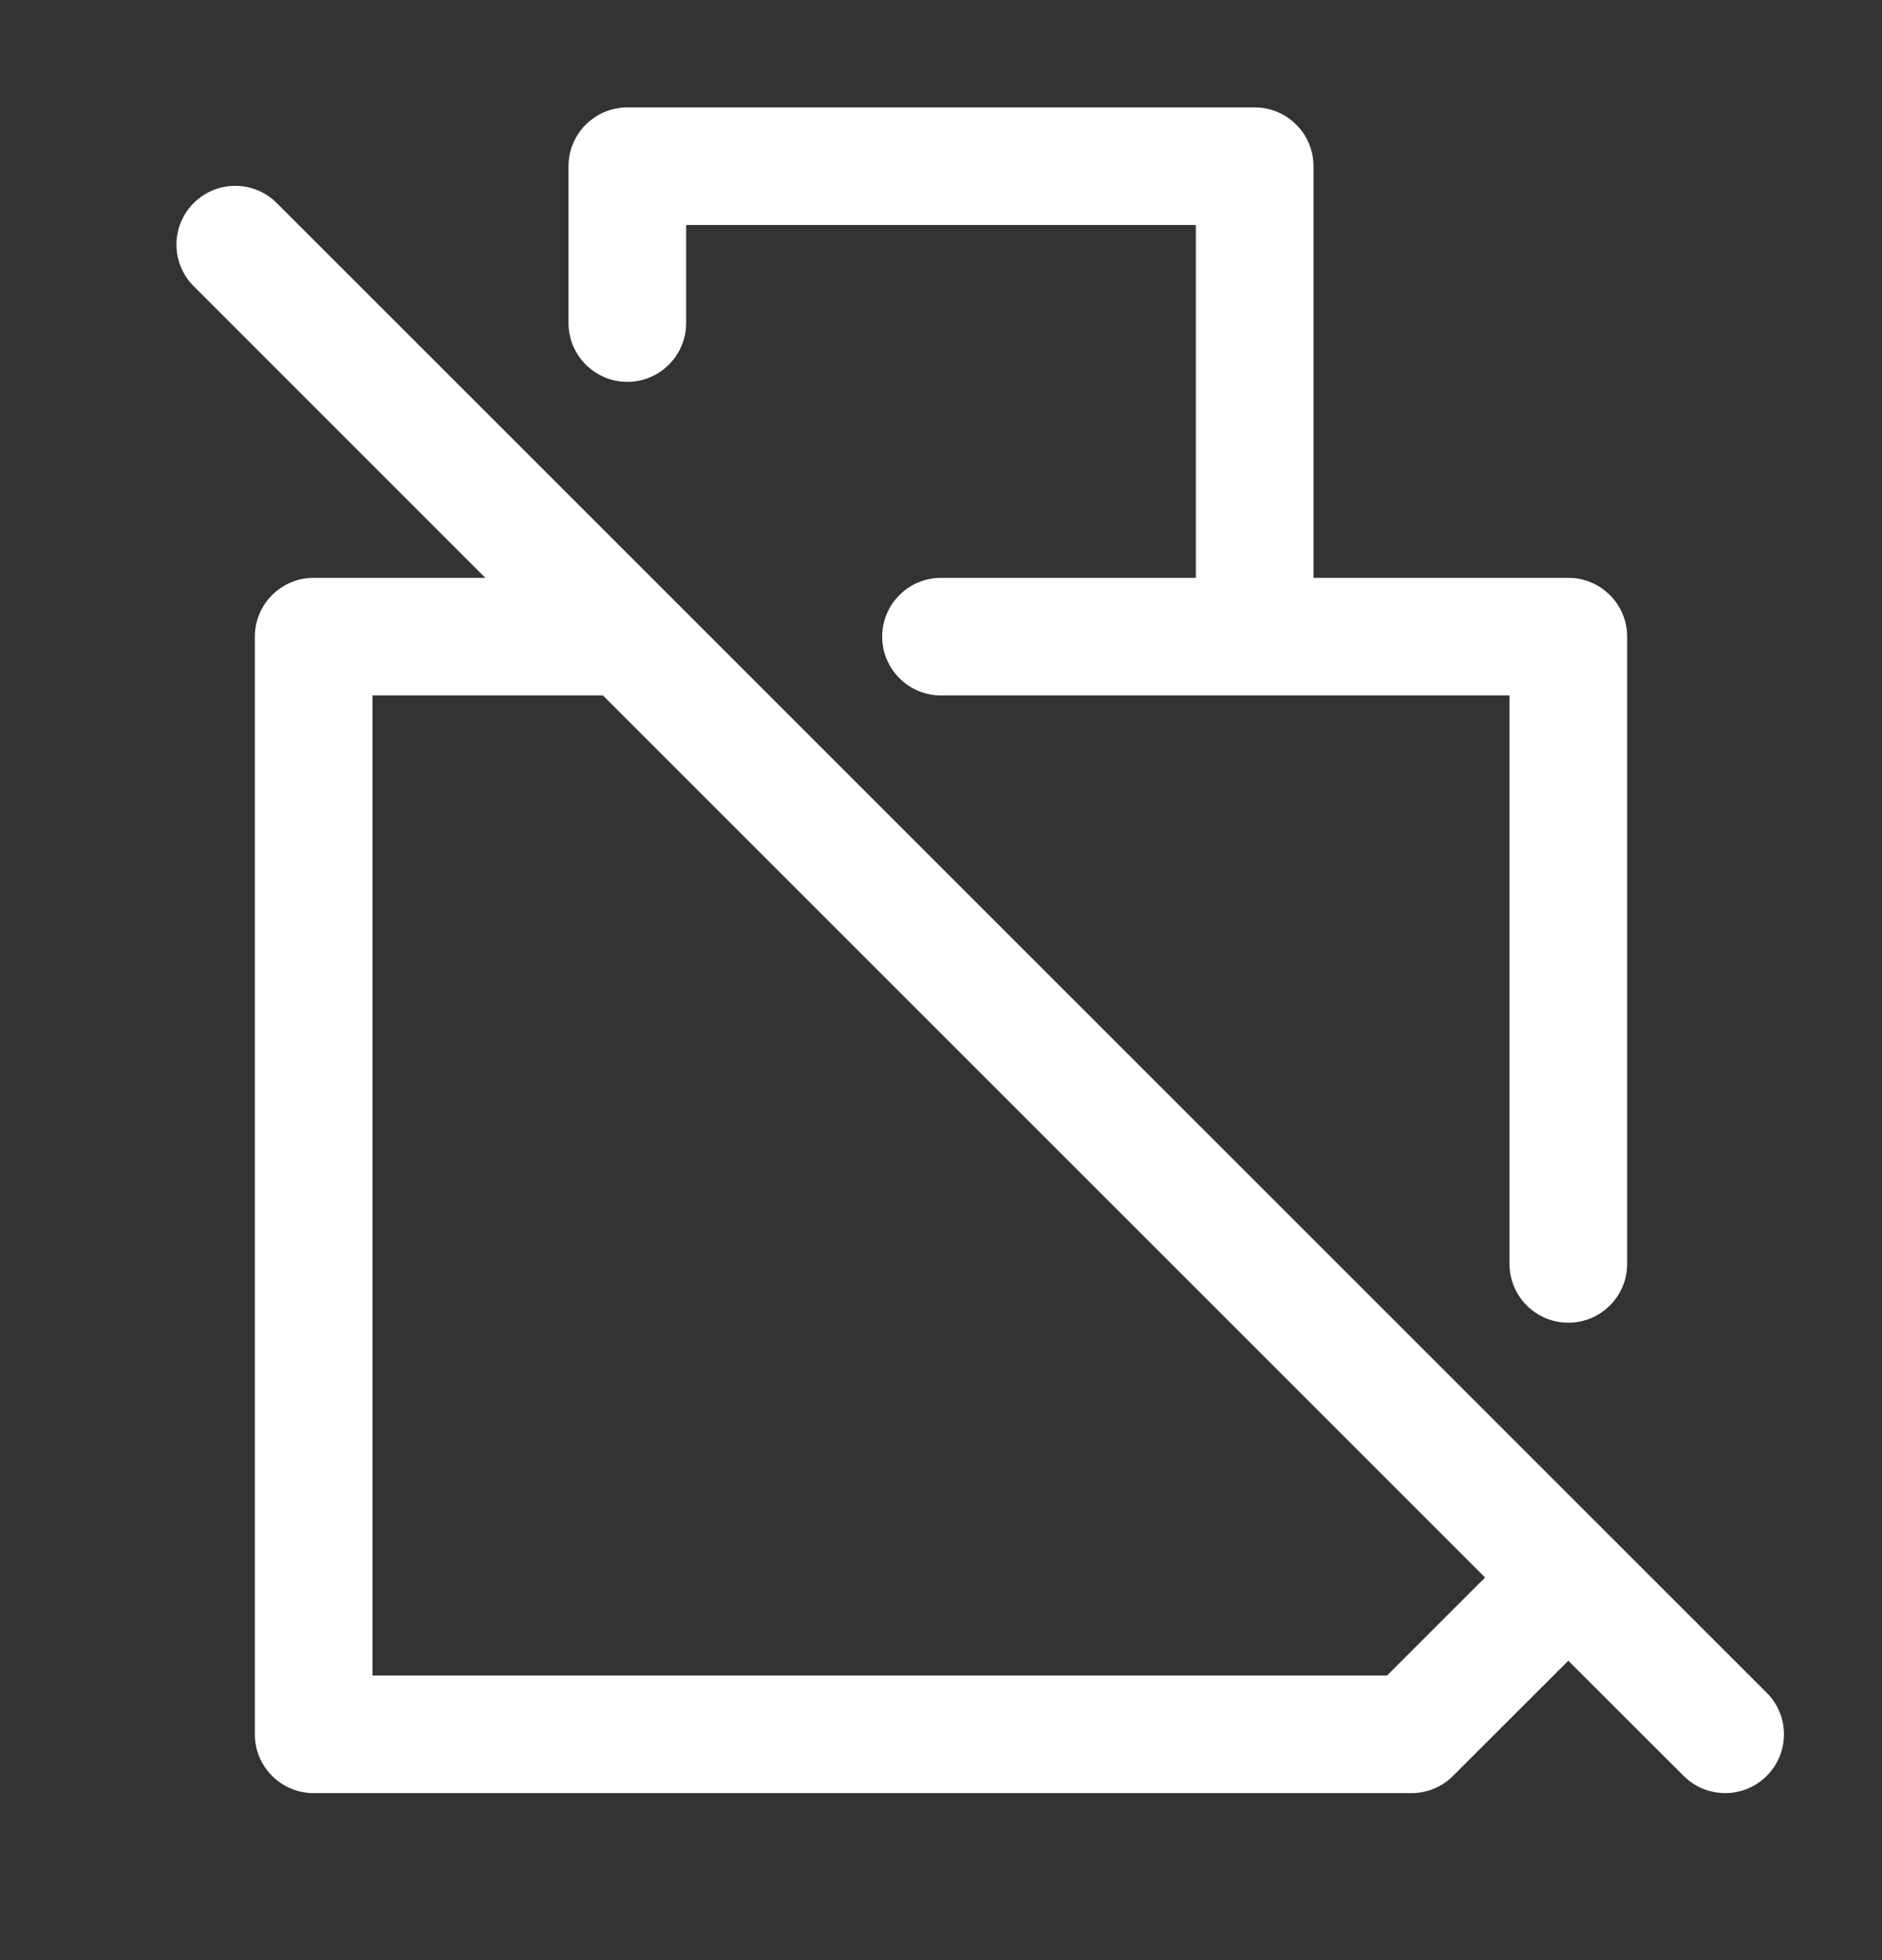 <svg width="24" height="25" viewBox="0 0 24 25" fill="none" xmlns="http://www.w3.org/2000/svg">
<rect x="0" y="0" width="24" height="25" fill="#333333" stroke="none"/>
<path fill-rule="evenodd" clip-rule="evenodd" d="M8 1.37C7.586 1.37 7.25 1.706 7.25 2.12V3.62V4.12C7.25 4.534 7.586 4.87 8 4.87C8.414 4.87 8.75 4.534 8.75 4.12V3.62V2.87H15.25V7.37H12.5H12C11.586 7.37 11.25 7.706 11.25 8.12C11.25 8.534 11.586 8.87 12 8.87H12.5L16 8.87L19.25 8.87V15.62V16.12C19.25 16.534 19.586 16.87 20 16.87C20.414 16.87 20.75 16.534 20.75 16.12V15.62V8.12C20.75 7.706 20.414 7.37 20 7.37H16.75V2.12C16.75 1.706 16.414 1.37 16 1.37H8ZM3.53 2.59C3.237 2.297 2.763 2.297 2.47 2.59C2.177 2.883 2.177 3.357 2.47 3.65L6.189 7.37H4C3.586 7.37 3.25 7.706 3.25 8.12V22.12C3.25 22.534 3.586 22.87 4 22.87H18C18.199 22.87 18.39 22.791 18.53 22.65L20 21.181L21.47 22.65C21.763 22.943 22.237 22.943 22.53 22.65C22.823 22.357 22.823 21.883 22.53 21.59L20.53 19.59L8.53 7.59L3.53 2.59ZM4.75 8.87H7.689L18.939 20.12L17.689 21.37H4.75V8.87Z" fill="white"/>
</svg>
